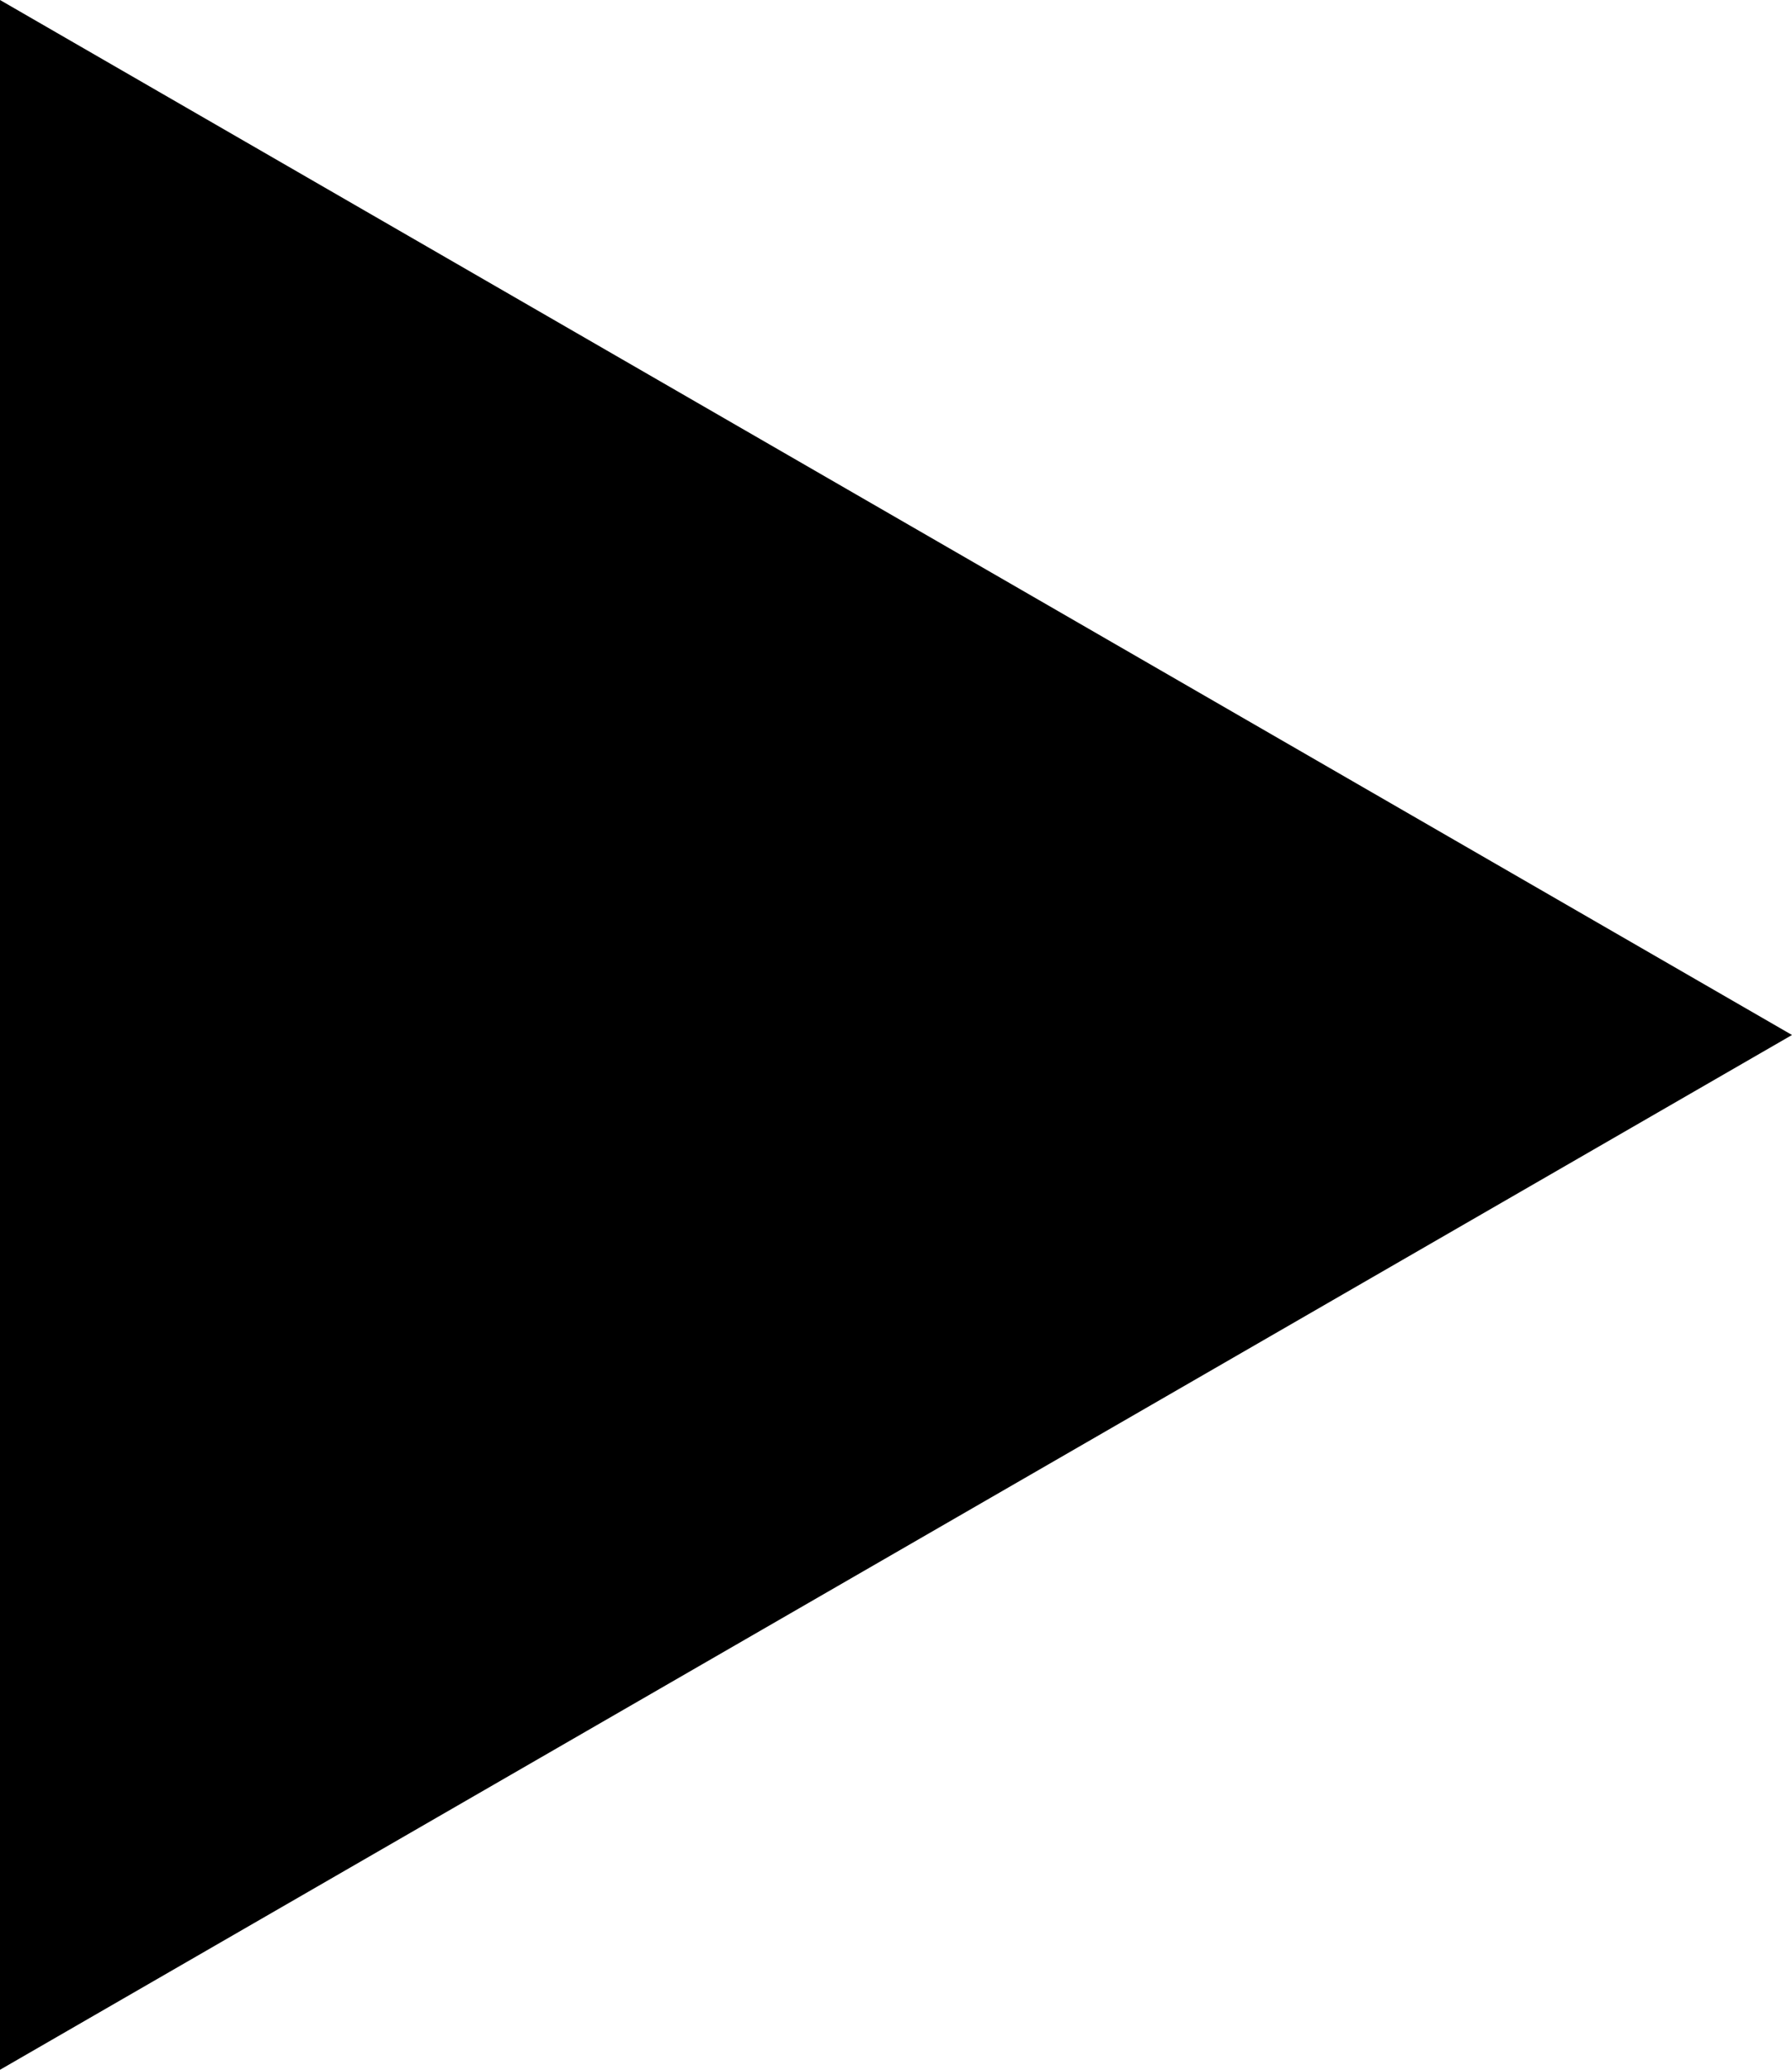 <?xml version="1.0" encoding="utf-8"?>
<!-- Generator: Adobe Illustrator 16.0.0, SVG Export Plug-In . SVG Version: 6.00 Build 0)  -->
<!DOCTYPE svg PUBLIC "-//W3C//DTD SVG 1.1//EN" "http://www.w3.org/Graphics/SVG/1.1/DTD/svg11.dtd">
<svg version="1.1" id="Layer_1" xmlns="http://www.w3.org/2000/svg" xmlns:xlink="http://www.w3.org/1999/xlink" x="0px" y="0px"
	 width="17.404px" height="20.096px" viewBox="0 0 17.404 20.096" enable-background="new 0 0 17.404 20.096" xml:space="preserve">
<polygon id="allyship-diversity_x5F_link" points="0,0 17.404,10.049 0,20.096 "/>
</svg>
